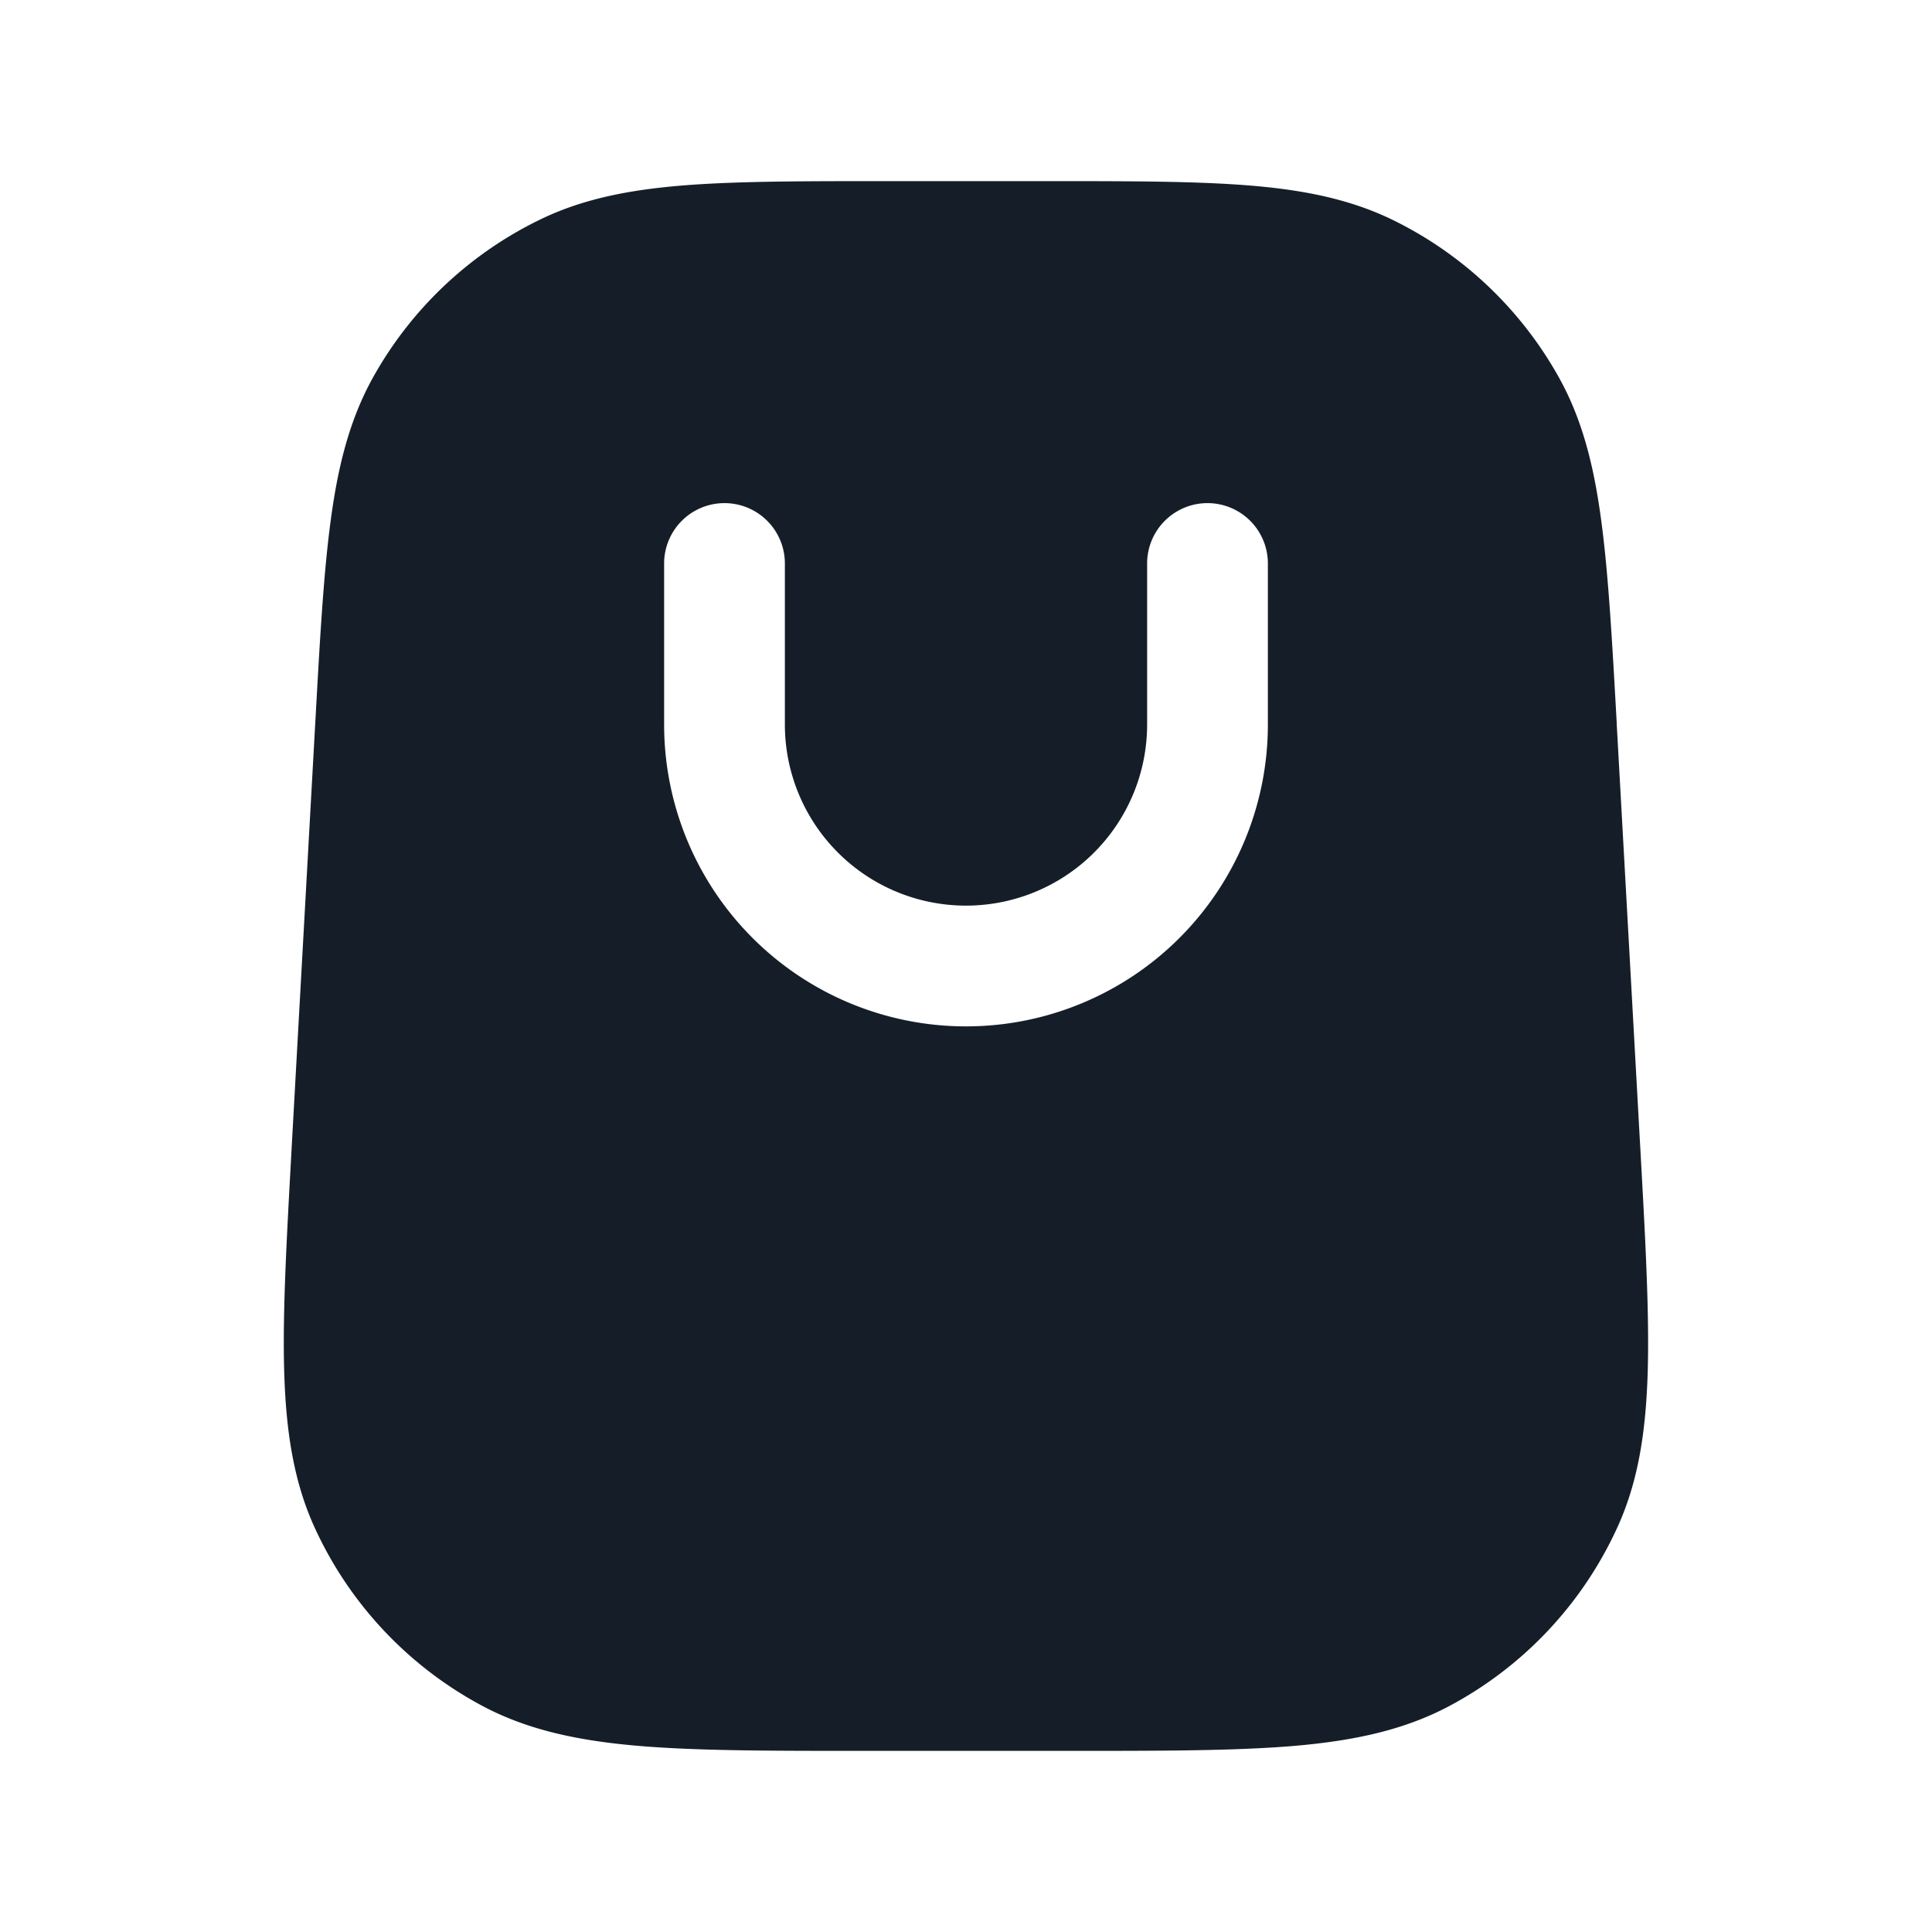 <svg xmlns="http://www.w3.org/2000/svg" viewBox="0 0 24 24"><path fill="#151E28" d="M11.022 2.25h1.955c1.039 0 1.862 0 2.529.053.682.055 1.261.169 1.795.429a4.753 4.753 0 0 1 2.06 1.949c.291.519.436 1.09.528 1.77.09.661.136 1.484.194 2.52l.001.032.289 5.2.002.034c.064 1.147.114 2.055.094 2.787-.021.748-.115 1.383-.385 1.966a4.746 4.746 0 0 1-2.086 2.206c-.568.301-1.196.431-1.942.494-.73.06-1.638.06-2.788.06h-2.537c-1.148 0-2.058 0-2.788-.061-.745-.063-1.374-.193-1.942-.493a4.746 4.746 0 0 1-2.086-2.206c-.269-.583-.364-1.218-.385-1.966-.02-.719.029-1.607.091-2.725l.003-.062.002-.034.289-5.2.002-.032c.057-1.036.103-1.858.193-2.52.092-.68.238-1.251.528-1.77a4.745 4.745 0 0 1 2.06-1.948c.535-.262 1.114-.375 1.796-.43.666-.053 1.49-.053 2.528-.053ZM9 6.25a.75.75 0 0 0-.75.75v2a3.75 3.75 0 0 0 7.5 0V7a.75.75 0 0 0-1.5 0v2a2.25 2.25 0 1 1-4.5 0V7A.75.75 0 0 0 9 6.25Z"/></svg>